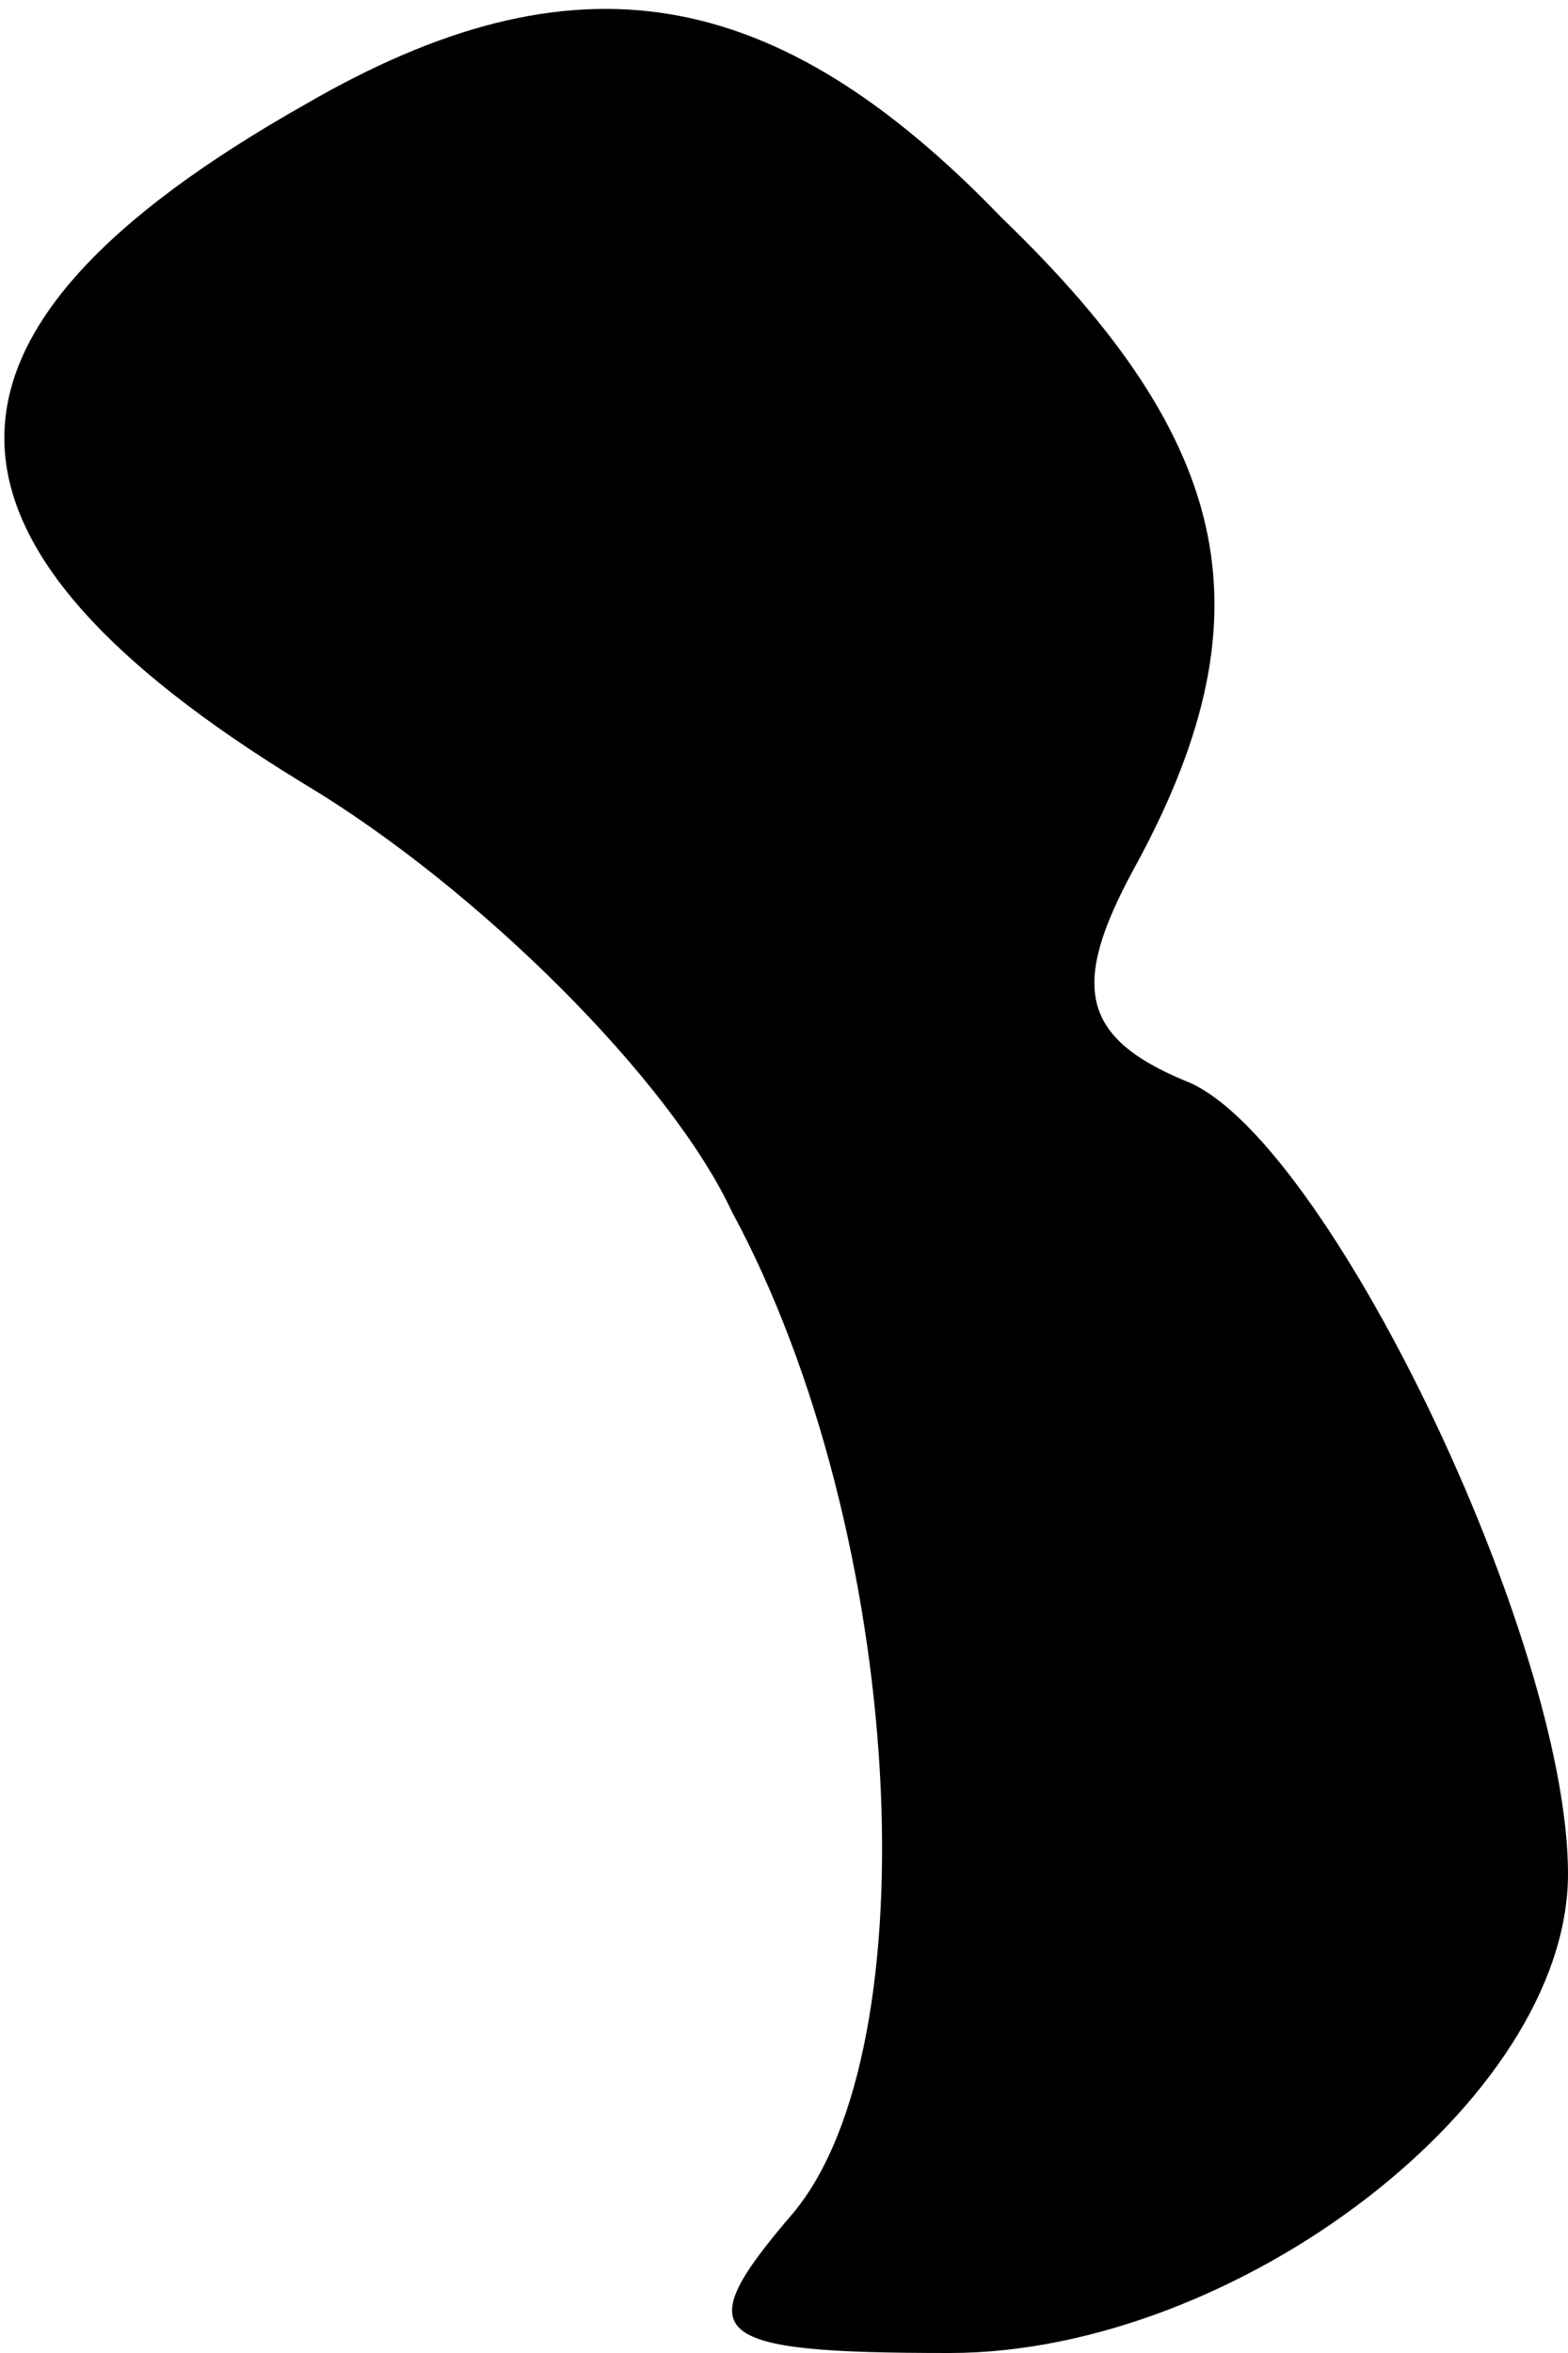 <?xml version="1.0" standalone="no"?>
<!DOCTYPE svg PUBLIC "-//W3C//DTD SVG 20010904//EN"
 "http://www.w3.org/TR/2001/REC-SVG-20010904/DTD/svg10.dtd">
<svg version="1.0" xmlns="http://www.w3.org/2000/svg"
 width="18pt" height="27pt" viewBox="0 0 18 27"
 preserveAspectRatio="xMidYMid meet">
<g transform="translate(0,27) scale(0.1,-0.1)"
fill="#000000" stroke="none">
<path fill="#000000" stroke="none" d="M35 258 c-46 -26 -46 -50 0 -78 20 -12
42 -34 49 -49 20 -37 23 -96 7 -115 -12 -14 -10 -16 18 -16 33 0 71 29 71 55
0 27 -28 85 -44 91 -12 5 -13 11 -6 24 16 29 12 49 -15 75 -26 27 -49 31 -80
13z"/>
</g>
</svg>
